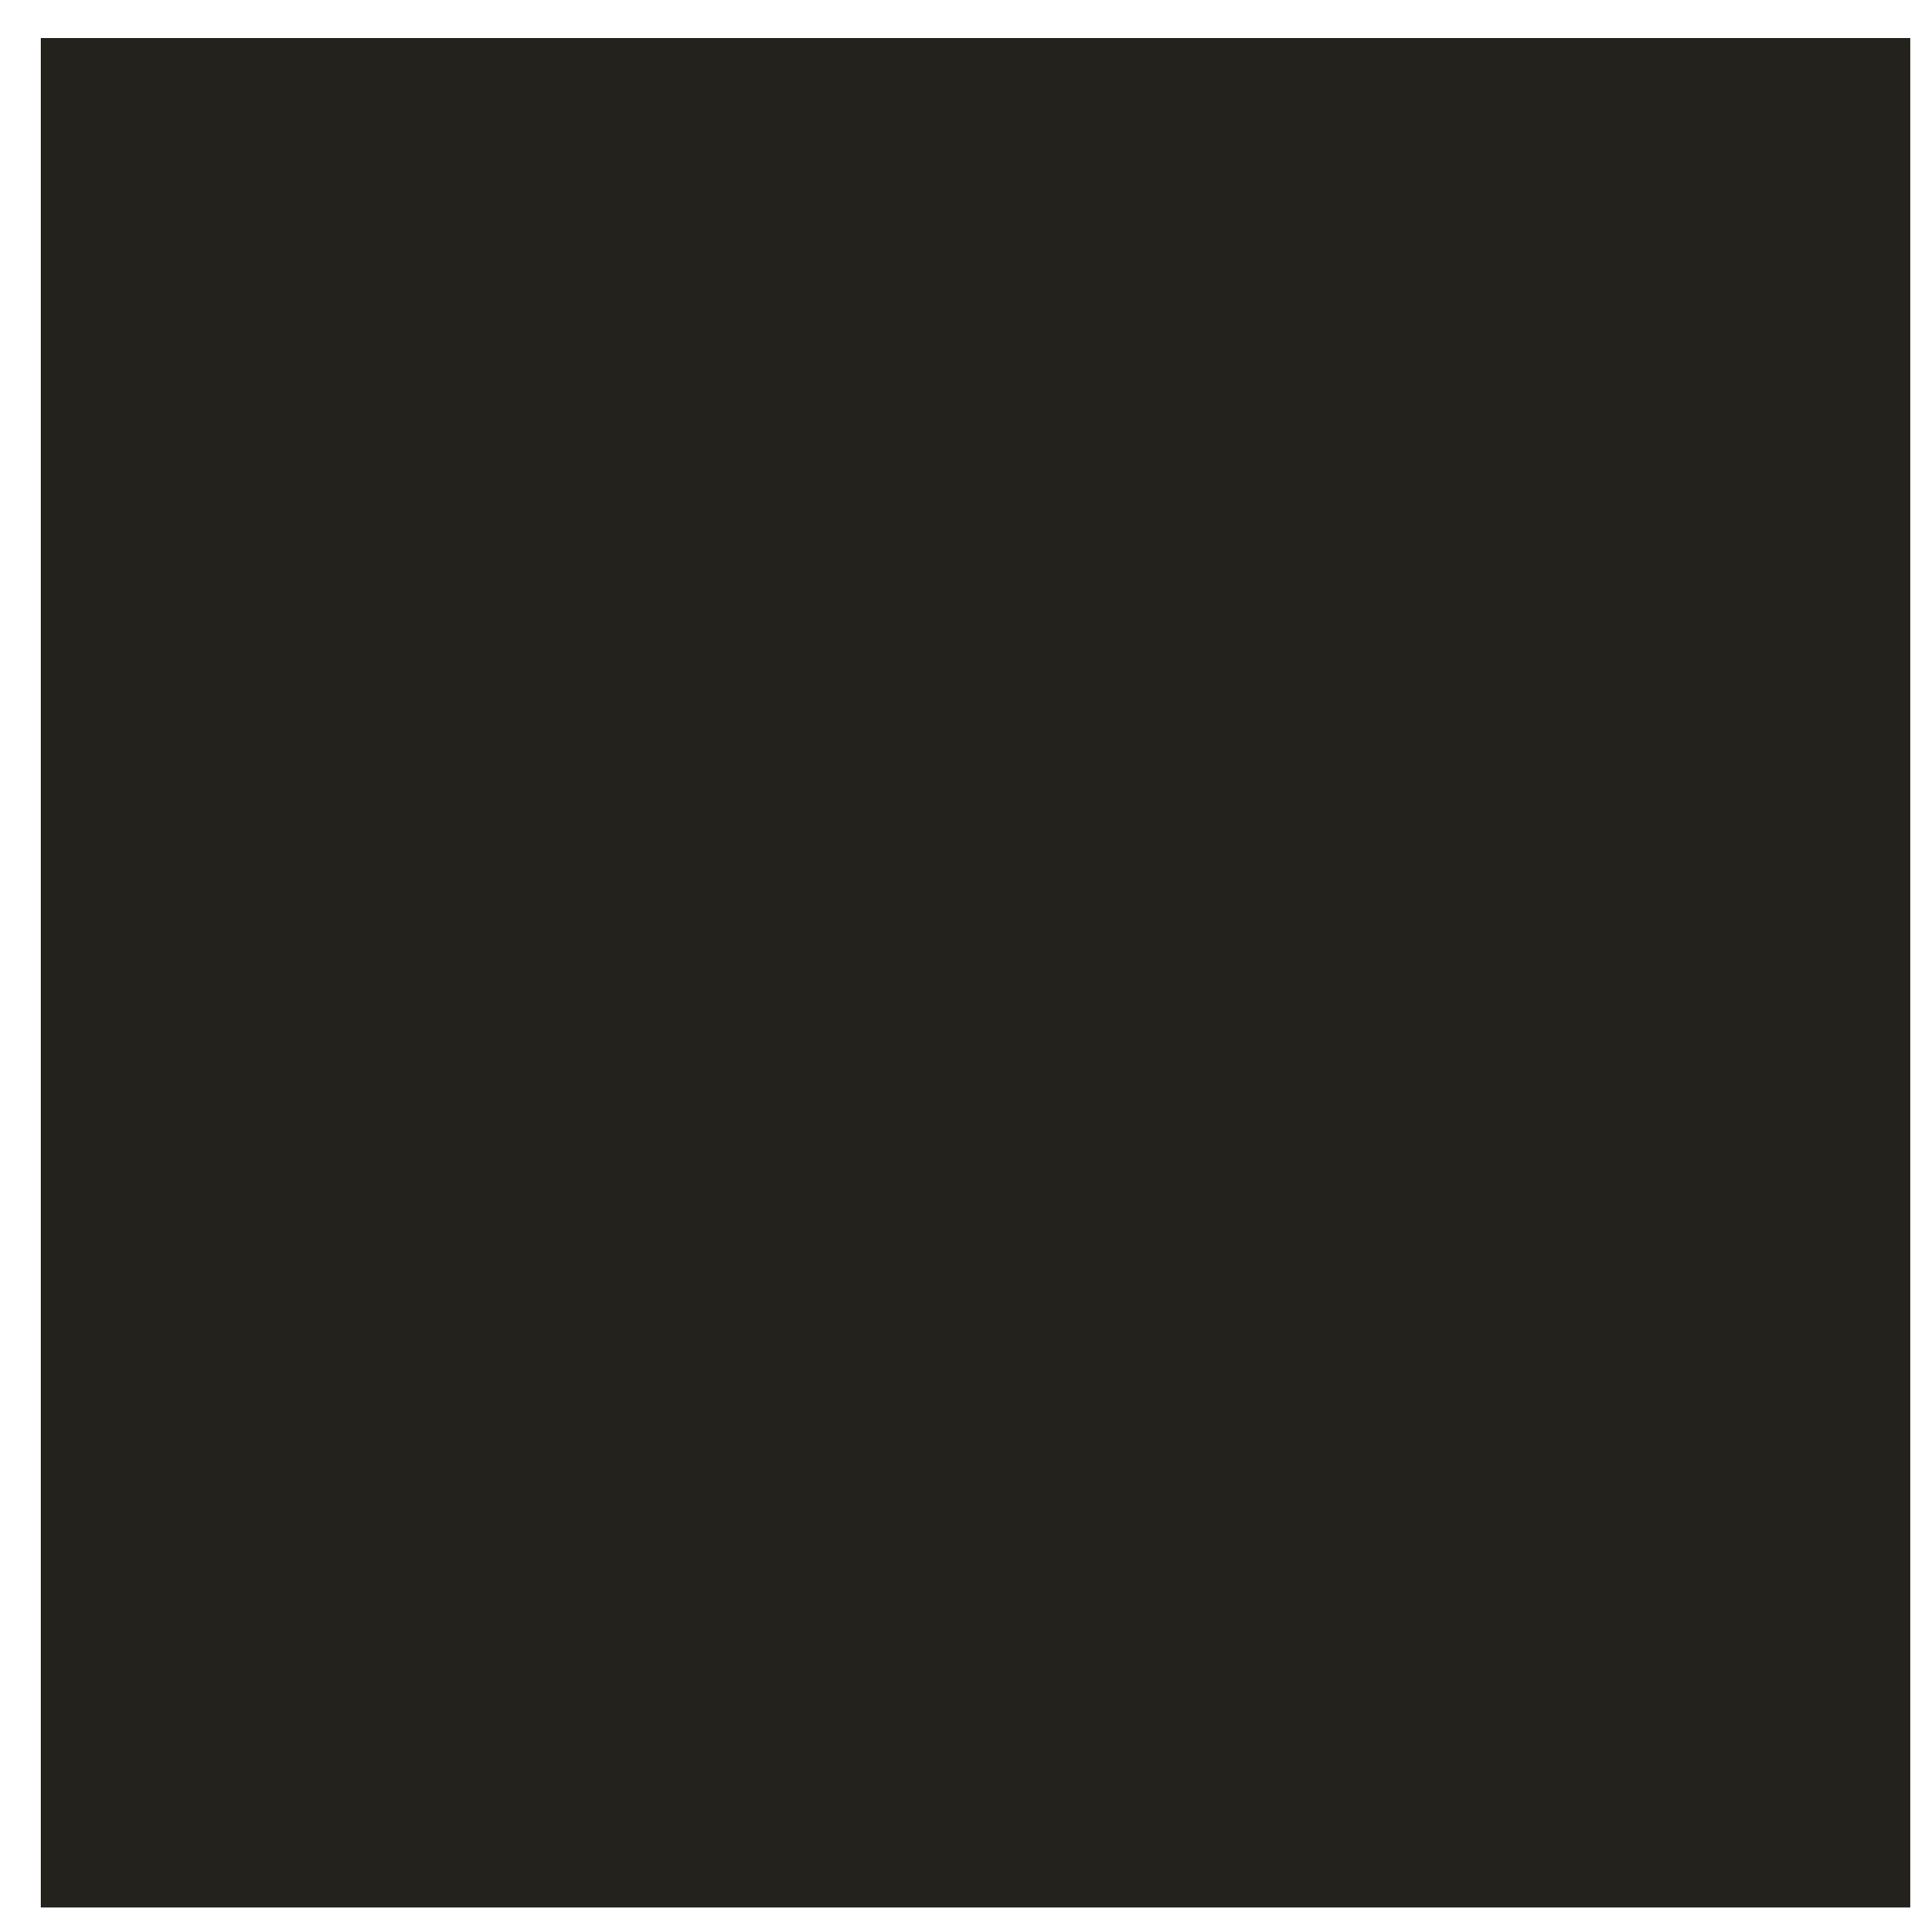 <?xml version="1.0" encoding="UTF-8" standalone="no"?>
<svg
   xmlns:dc="http://purl.org/dc/elements/1.1/"
   xmlns:cc="http://creativecommons.org/ns#"
   xmlns:rdf="http://www.w3.org/1999/02/22-rdf-syntax-ns#"
   xmlns:svg="http://www.w3.org/2000/svg"
   xmlns="http://www.w3.org/2000/svg"
   xmlns:sodipodi="http://sodipodi.sourceforge.net/DTD/sodipodi-0.dtd"
   xmlns:inkscape="http://www.inkscape.org/namespaces/inkscape"
   id="Layer_2"
   data-name="Layer 2"
   viewBox="0 0 18 18"
   version="1.1"
   sodipodi:docname="solid.svg"
   inkscape:version="0.92.3 (2405546, 2018-03-11)"
   width="18"
   height="18">
  <sodipodi:namedview
     pagecolor="#ffffff"
     bordercolor="#666666"
     borderopacity="1"
     objecttolerance="10"
     gridtolerance="10"
     guidetolerance="10"
     inkscape:pageopacity="0"
     inkscape:pageshadow="2"
     inkscape:window-width="1920"
     inkscape:window-height="1057"
     id="namedview22"
     showgrid="false"
     inkscape:zoom="13.147632"
     inkscape:cx="-7.9390046"
     inkscape:cy="8.9750006"
     inkscape:window-x="-8"
     inkscape:window-y="-8"
     inkscape:window-maximized="1"
     inkscape:current-layer="Layer_1-2" />
  <defs
     id="defs4">
    <style
       id="style2">
      .cls-1 {
        fill: #578f40;
      }

      .cls-2 {
        fill: #b7d883;
        opacity: .8;
      }
    </style>
  </defs>
  <g
     id="Layer_1-2"
     data-name="Layer 1"
     transform="translate(0,0.05)">
    <rect
       style="fill:#24221c"
       id="rect473"
       width="17.418"
       height="17.418"
       x="0.38"
       y="0.304" />
  </g>
</svg>
